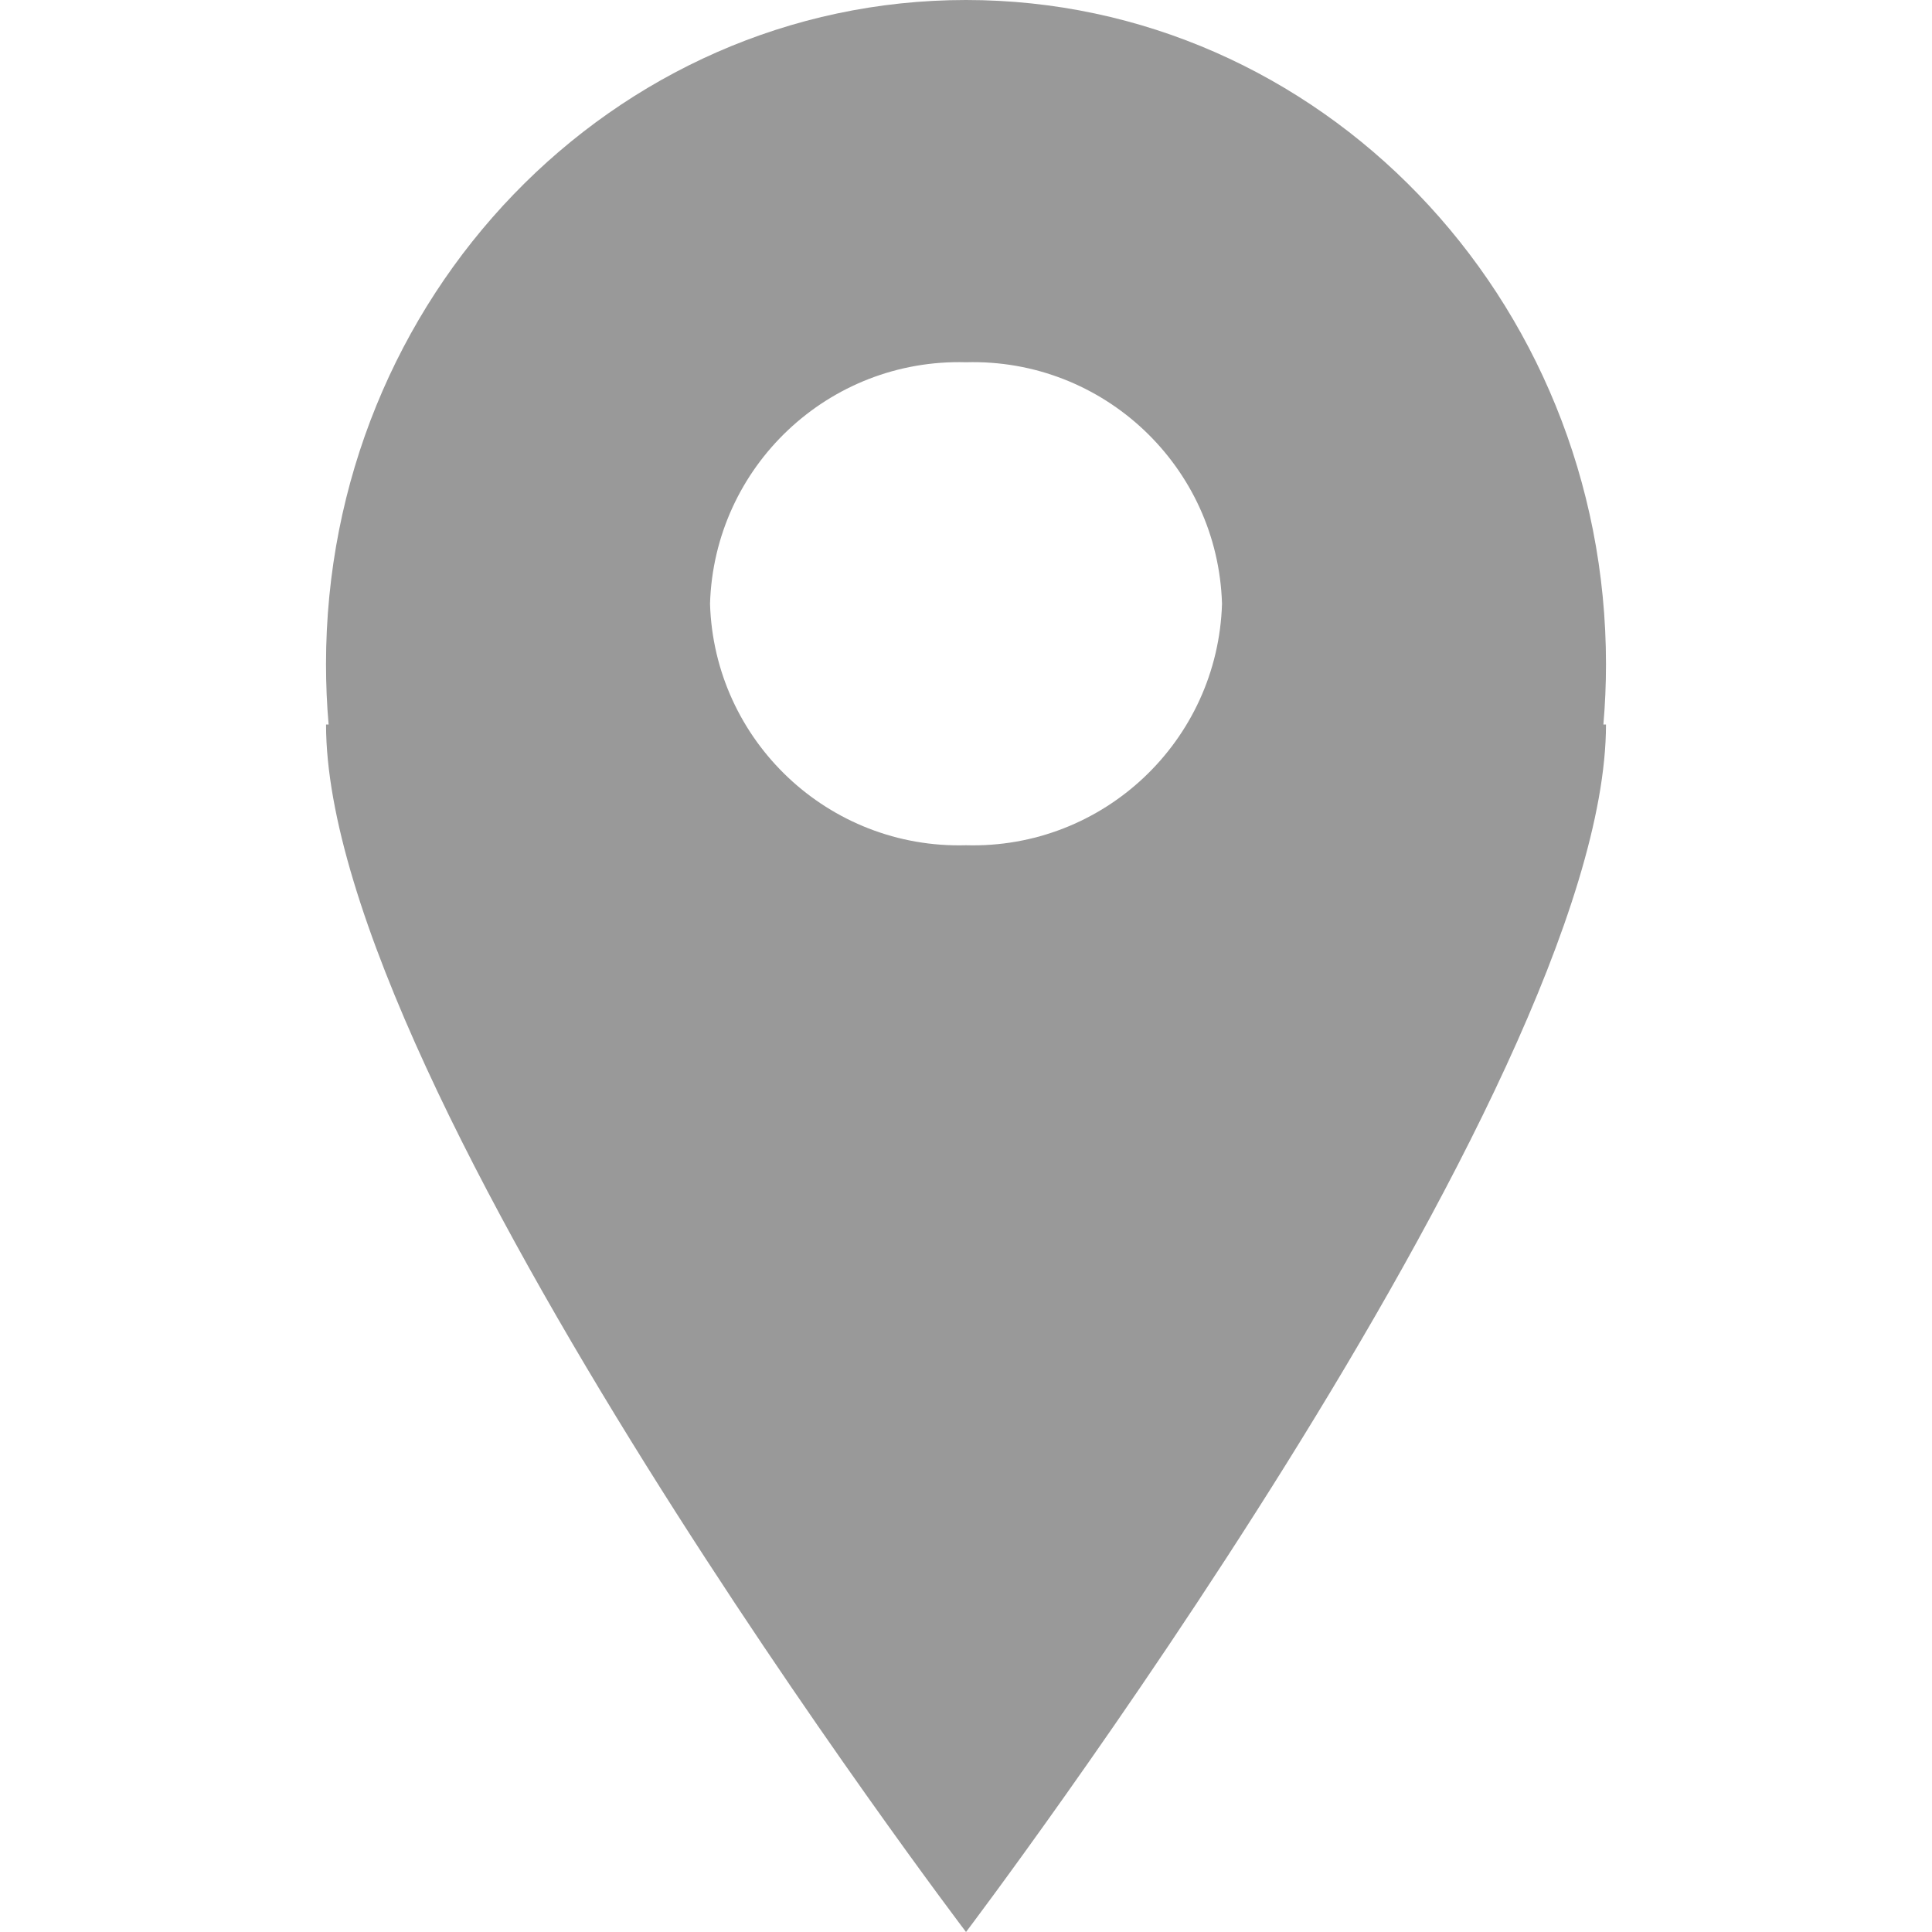 <svg version="1.1" id="Layer_1" xmlns="http://www.w3.org/2000/svg" x="0" y="0" viewBox="0 0 512 512" xml:space="preserve"><path d="M87.084 192c-.456-5.272-.688-10.6-.688-16C86.404 78.8 162.34 0 256.004 0s169.6 78.8 169.6 176c0 5.392-.232 10.728-.688 16h.688c0 96.184-169.6 320-169.6 320s-169.6-223.288-169.6-320h.68zm168.92 32c36.392 1.024 66.744-27.608 67.84-64-1.096-36.392-31.448-65.024-67.84-64-36.392-1.024-66.744 27.608-67.84 64 1.096 36.392 31.448 65.024 67.84 64z" fill="#999"/></svg>